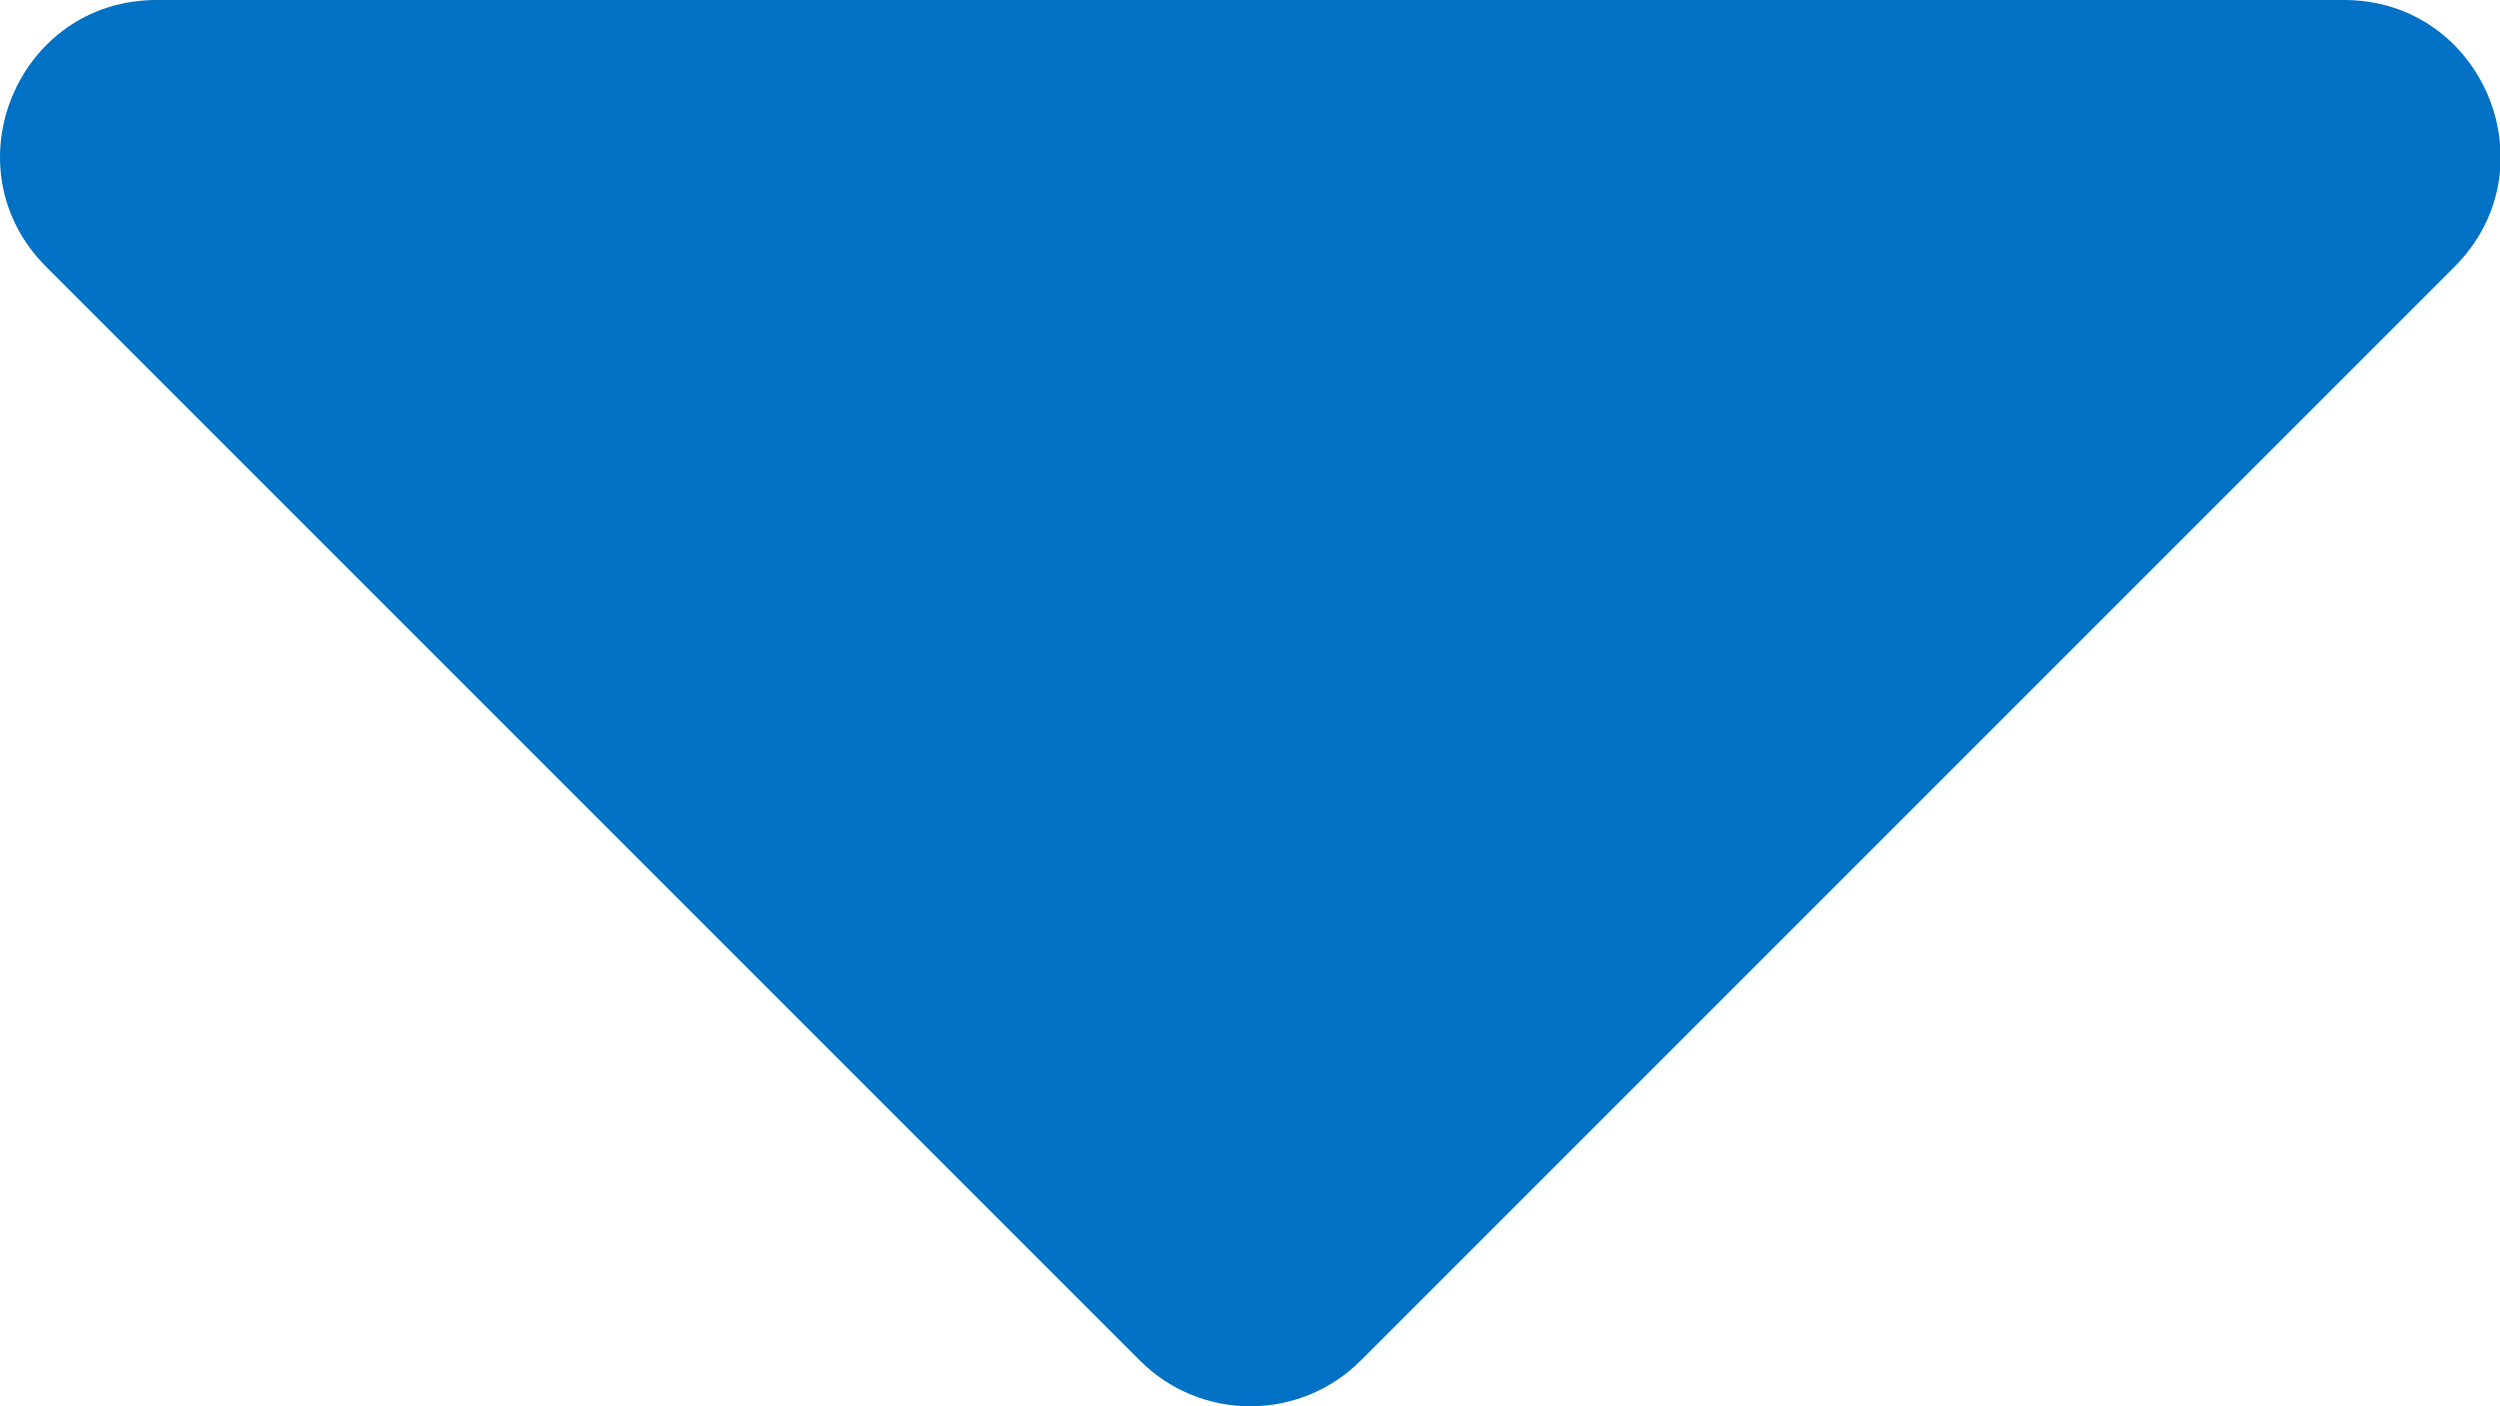 <?xml version="1.0" encoding="UTF-8"?>
<svg width="16px" height="9px" viewBox="0 0 16 9" version="1.1" xmlns="http://www.w3.org/2000/svg" xmlns:xlink="http://www.w3.org/1999/xlink">
    <!-- Generator: Sketch 57.1 (83088) - https://sketch.com -->
    <title>Caret/Down</title>
    <desc>Created with Sketch.</desc>
    <defs>
        <path d="M15.709,1.707 L8.709,8.707 C8.319,9.098 7.685,9.098 7.295,8.707 L0.295,1.707 C-0.335,1.077 0.111,0 1.002,0 L15.002,0 C15.893,0 16.339,1.077 15.709,1.707 Z" id="path-1"></path>
    </defs>
    <g id="Page-1" stroke="none" stroke-width="1" fill="none" fill-rule="evenodd">
        <mask id="mask-2" fill="white">
            <use xlink:href="#path-1"></use>
        </mask>
        <use id="Caret/Down" fill="#0071C4" fill-rule="nonzero" xlink:href="#path-1"></use>
    </g>
</svg>